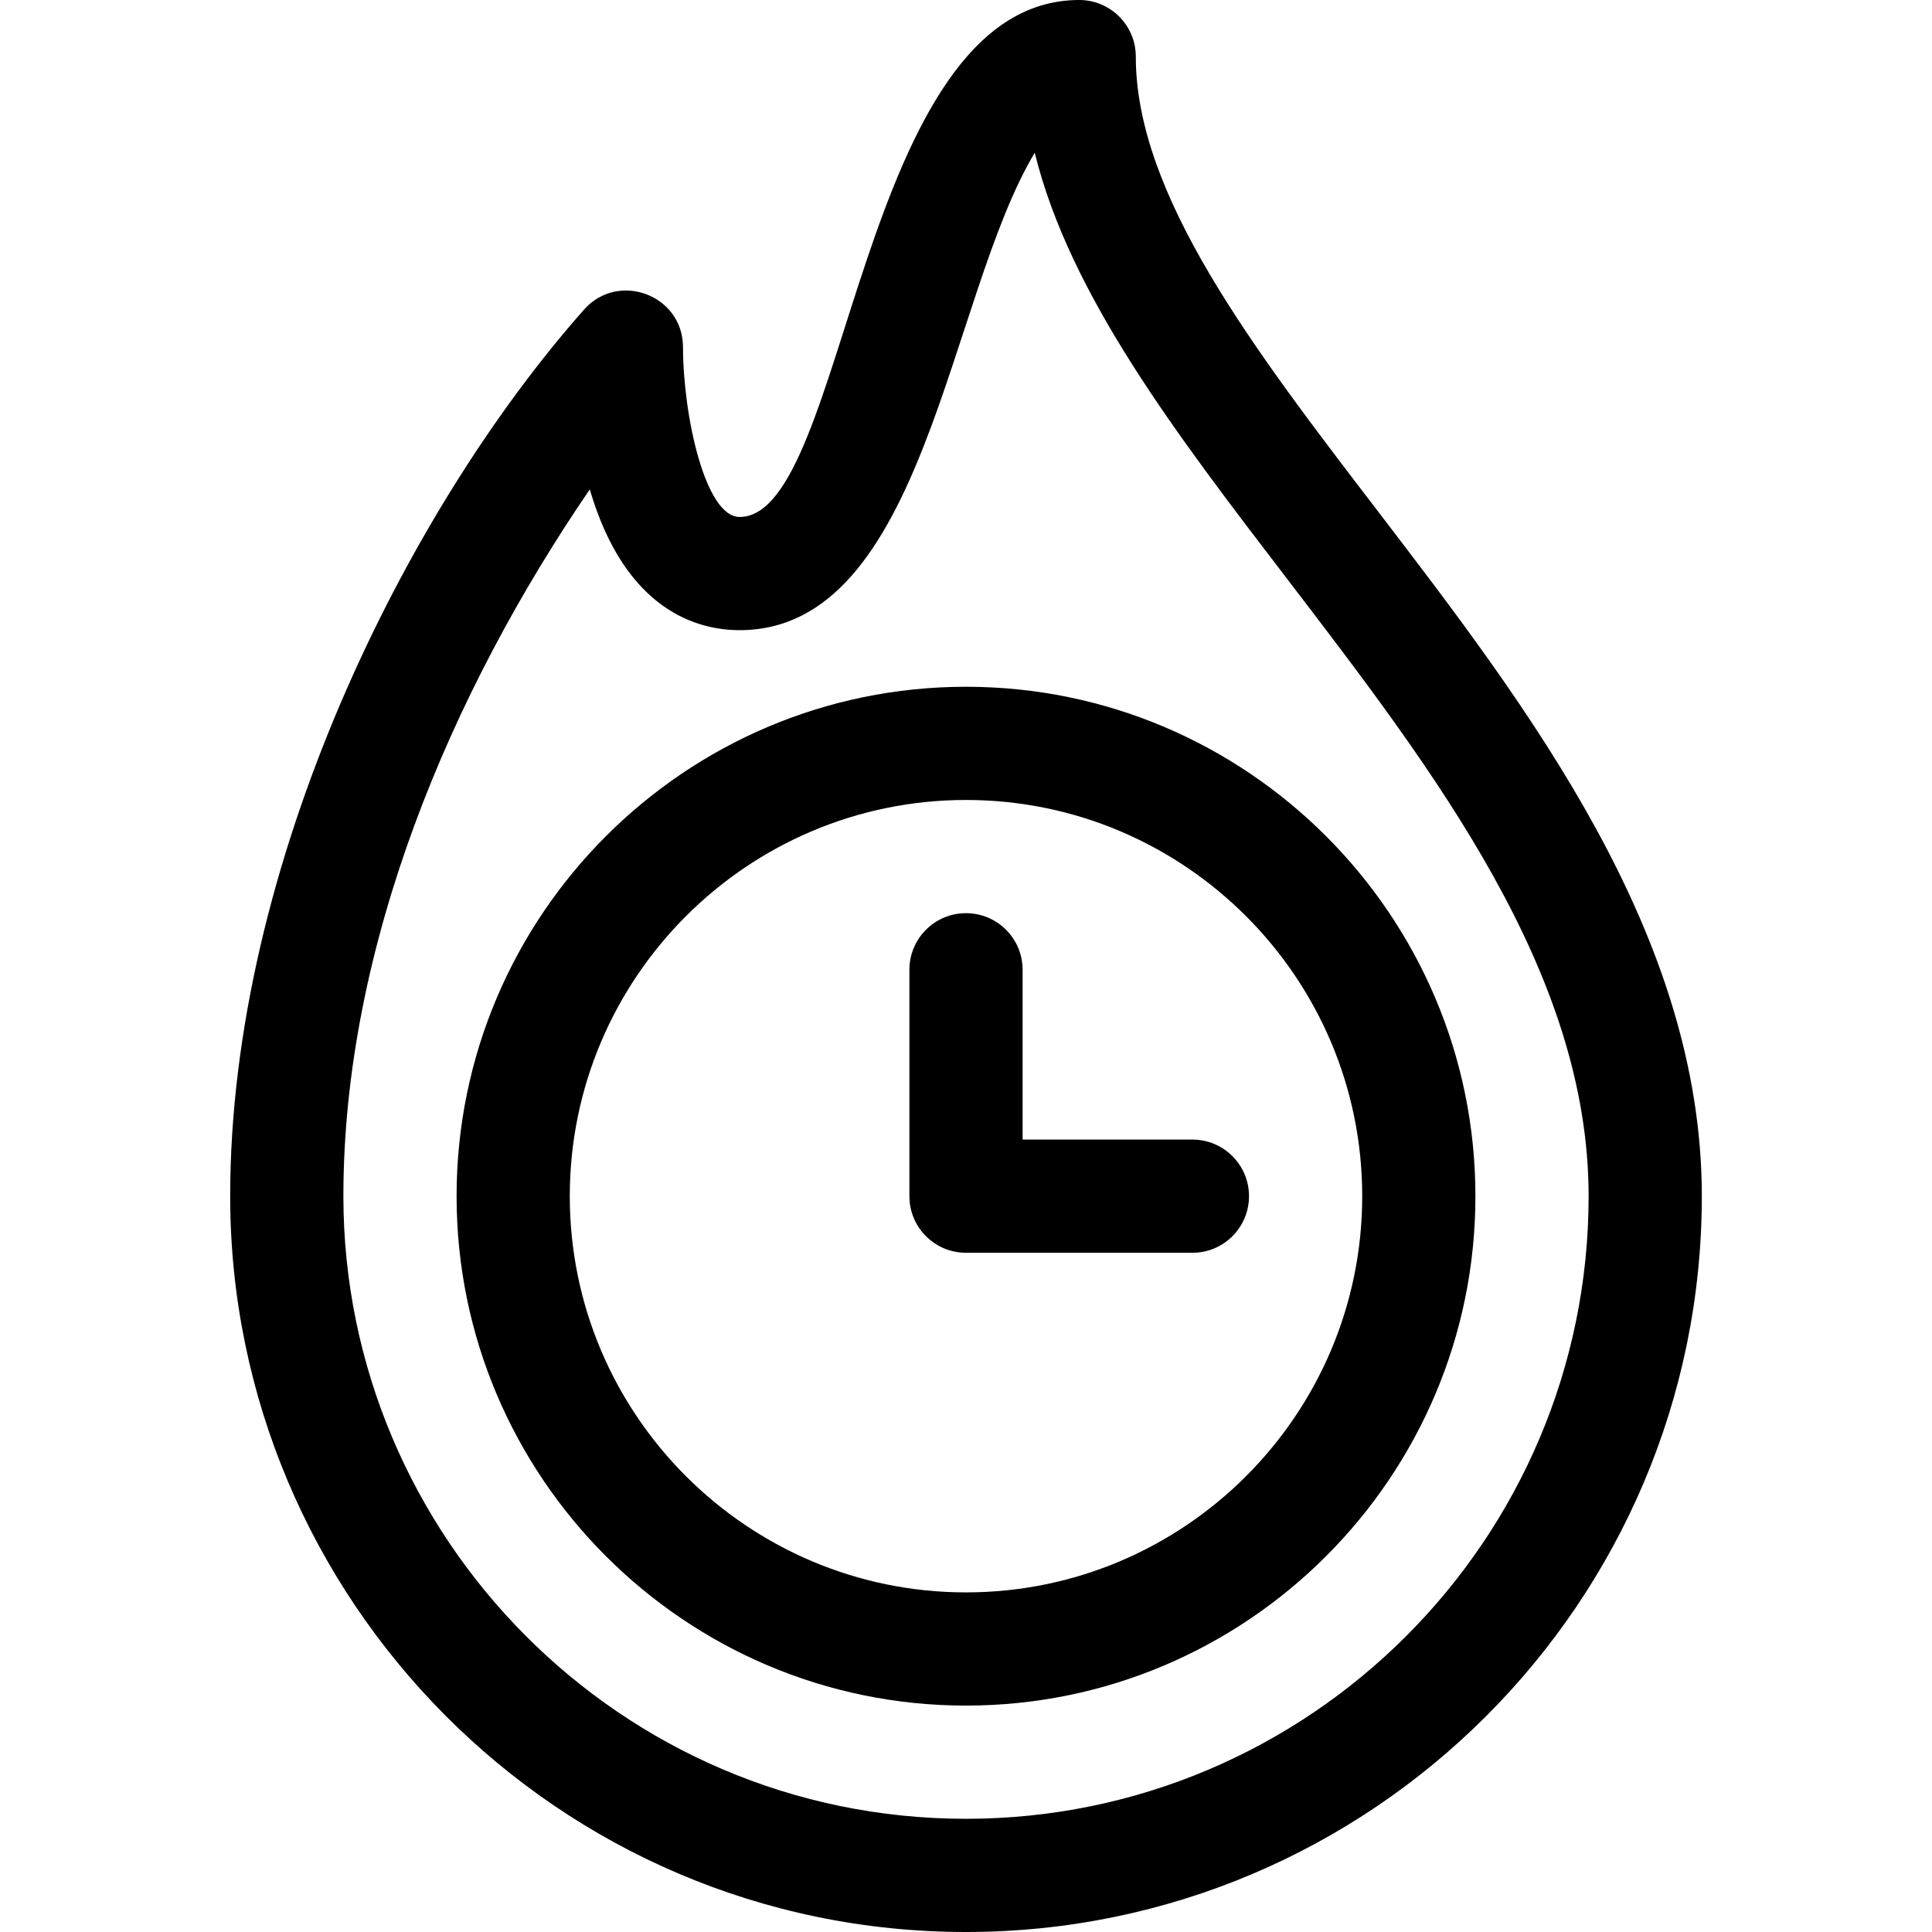 <svg id="Capa_1" enable-background="new 0 0 512 512" height="512" viewBox="0 0 512 512" width="512" xmlns="http://www.w3.org/2000/svg"><g><path d="m256 332h60c8.284 0 15-6.716 15-15s-6.716-15-15-15h-45v-45c0-8.284-6.716-15-15-15s-15 6.716-15 15v60c0 8.284 6.716 15 15 15z"/><path d="m256 512c107.523 0 195-87.477 195-195 0-69.391-45.771-129.174-86.153-181.92-32.834-42.886-63.847-83.393-63.847-120.08 0-8.284-6.716-15-15-15-58.604 0-61.198 137-90 137-9.082 0-14.95-26.664-15-45 0-13.779-17.103-20.254-26.232-9.942-47.43 53.582-93.768 147.251-93.768 234.942 0 106.648 86.714 195 195 195zm-99.702-382.302c9.472 32.338 28.768 37.302 39.702 37.302 48.948 0 55.16-88.066 78.215-126.518 9.288 37.701 37.383 74.396 66.812 112.835 39.317 51.355 79.973 104.458 79.973 163.683 0 90.981-74.019 165-165 165-91.65 0-165-74.804-165-165 0-66.233 28.38-133.337 65.298-187.302z"/><path d="m256 452c74.439 0 135-60.561 135-135s-60.561-135-135-135-135 60.561-135 135 60.561 135 135 135zm0-240c57.897 0 105 47.103 105 105s-47.103 105-105 105-105-47.103-105-105 47.103-105 105-105z"/></g></svg>